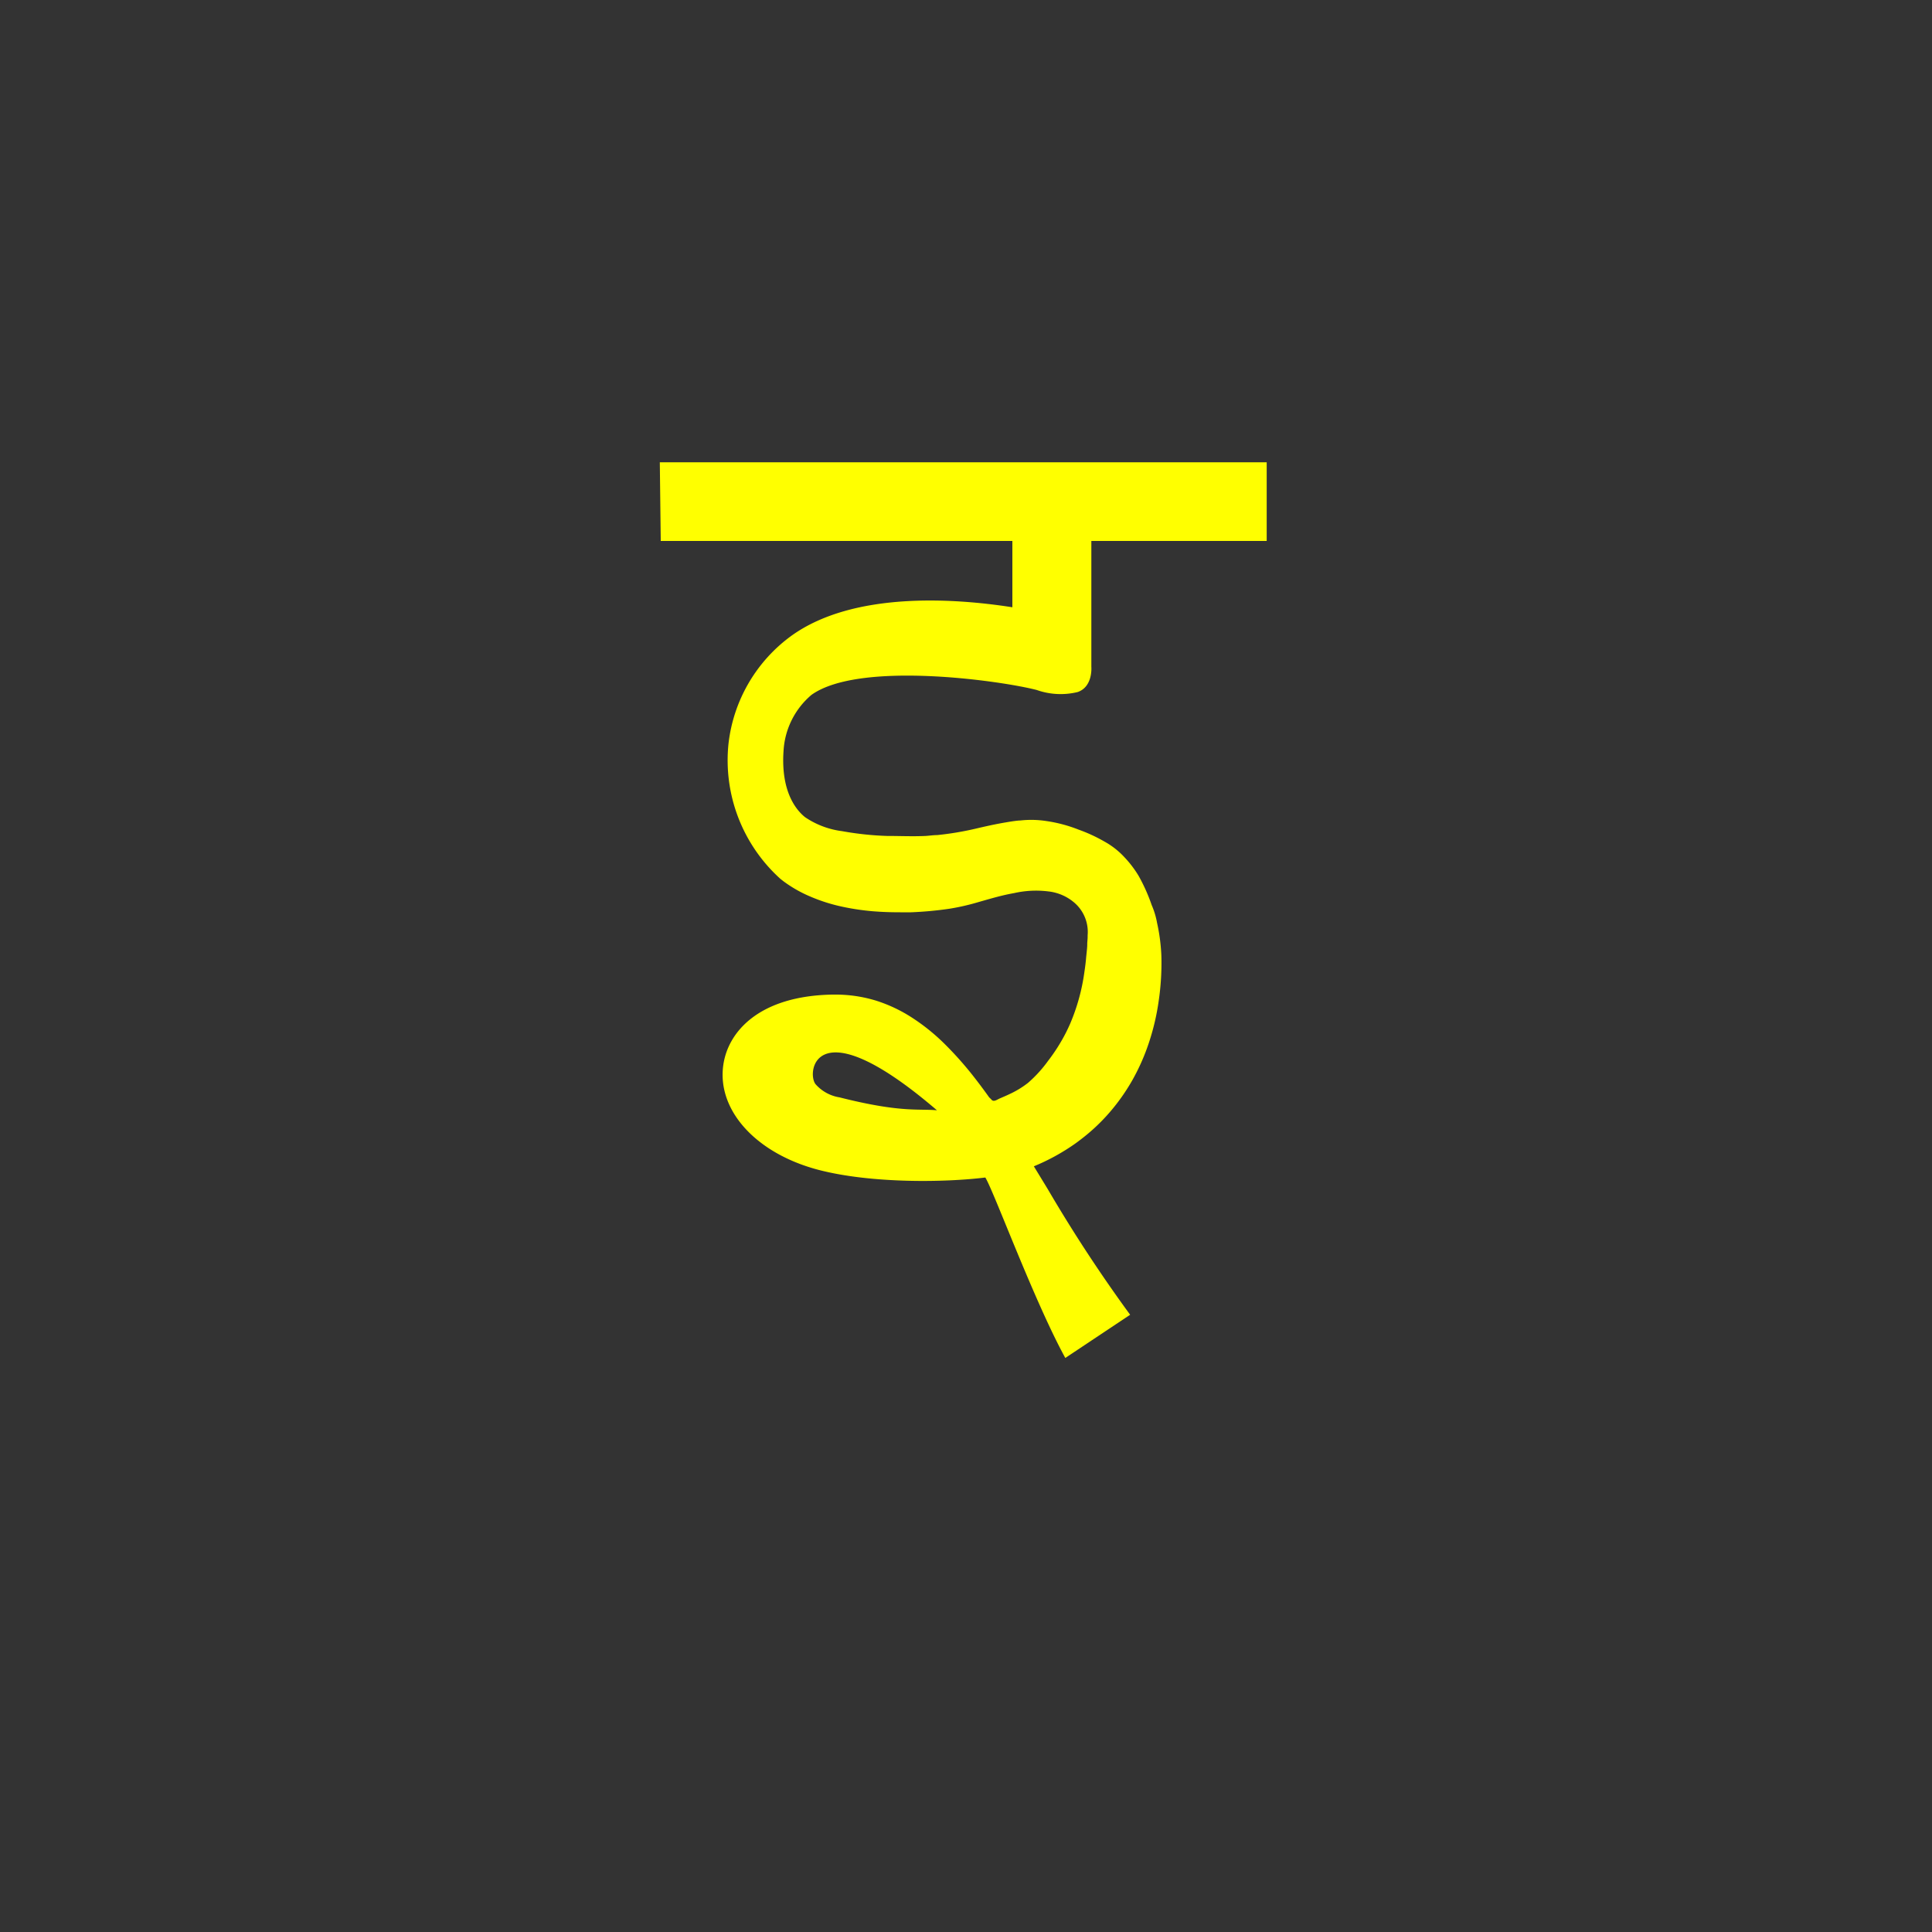 <svg id="Layer_1" data-name="Layer 1" xmlns="http://www.w3.org/2000/svg" width="250" height="250" viewBox="0 0 250 250">
  <rect x="0" y="0" width="250" height="250" fill="#333333" stroke="none"/>
  <defs>
    <style>
      .cls-1 {
        fill: #ff0;
      }
    </style>
  </defs>
  <path class="cls-1" d="M163.91,70V59.82H85.38L85.5,70H131v8.58c-7.8-1.22-20.59-2-28.51,3.63a20.06,20.06,0,0,0-8.22,14,20.66,20.66,0,0,0,6.72,17.52l.41.32a16.72,16.72,0,0,0,3.54,2,21.91,21.91,0,0,0,3.88,1.24,31,31,0,0,0,3.94.61c1.24.11,2.49.15,3.74.15l1.4,0a47.26,47.26,0,0,0,4.89-.45,29.33,29.33,0,0,0,3.82-.87c1.52-.43,3-.88,4.6-1.16a12.88,12.88,0,0,1,4.46-.22,6.19,6.19,0,0,1,3.49,1.58,5,5,0,0,1,1.58,4.09c0,.42,0,.33-.05,1,0,.45,0,.52-.14,1.83-.05.66-.14,1.32-.24,2a26,26,0,0,1-1.83,6.61c-.17.39-.35.77-.54,1.15a23.54,23.54,0,0,1-2.33,3.68,16.75,16.75,0,0,1-2.57,2.82,12,12,0,0,1-2.33,1.43c-.43.21-.86.39-1.3.58s-.86.55-1.16.12h0L128,142c-.6-.84-1.22-1.68-1.86-2.5a45.21,45.21,0,0,0-3.9-4.41,26.32,26.32,0,0,0-4.23-3.41,19.2,19.2,0,0,0-4.69-2.21,17.84,17.84,0,0,0-5.25-.77h-.33c-9.53.16-13.56,4.83-14.15,9.15-.81,5.84,4.25,11.4,12.29,13.52,6.87,1.8,16.47,1.64,21.62,1,1.08,1.72,6.29,15.93,10.35,23.35h0l8.39-5.59a190.53,190.53,0,0,1-10.68-16.29l-1.78-2.92a27.44,27.44,0,0,0,5.44-3l.52-.39a24.7,24.7,0,0,0,3.81-3.55,25.92,25.92,0,0,0,3-4.25,27.38,27.38,0,0,0,2.13-4.84,30.56,30.56,0,0,0,1.26-5.41,33.56,33.56,0,0,0,.34-5.84,24.26,24.26,0,0,0-.56-4.24,10.32,10.32,0,0,0-.69-2.28,23,23,0,0,0-1.68-3.76,13.93,13.93,0,0,0-1.88-2.47,10.25,10.25,0,0,0-2.57-2,20.47,20.47,0,0,0-3.34-1.54,18.61,18.61,0,0,0-4.25-1.12,12.71,12.71,0,0,0-3.27-.06c-.41,0-1.45.17-1.85.24-1.54.26-2.61.51-4.12.86a38.89,38.89,0,0,1-4.81.79c-.49,0-1,.08-1.46.11-1.69.08-3.37,0-5.06,0a39.9,39.9,0,0,1-5.78-.62,11,11,0,0,1-4.79-1.81c-.79-.64-3.17-2.87-2.78-8.56A10.25,10.25,0,0,1,105,89.92c6.17-4.42,24.35-1.87,29.14-.64a9.29,9.29,0,0,0,5.31.27c2-.69,1.77-3.27,1.77-3.27V70Zm-55.27,72a5.23,5.23,0,0,1-3.11-1.71c-1.19-1.5-.08-10.16,15.71,3.38C118.8,143.45,116.55,144,108.64,142Z"/>
</svg>
